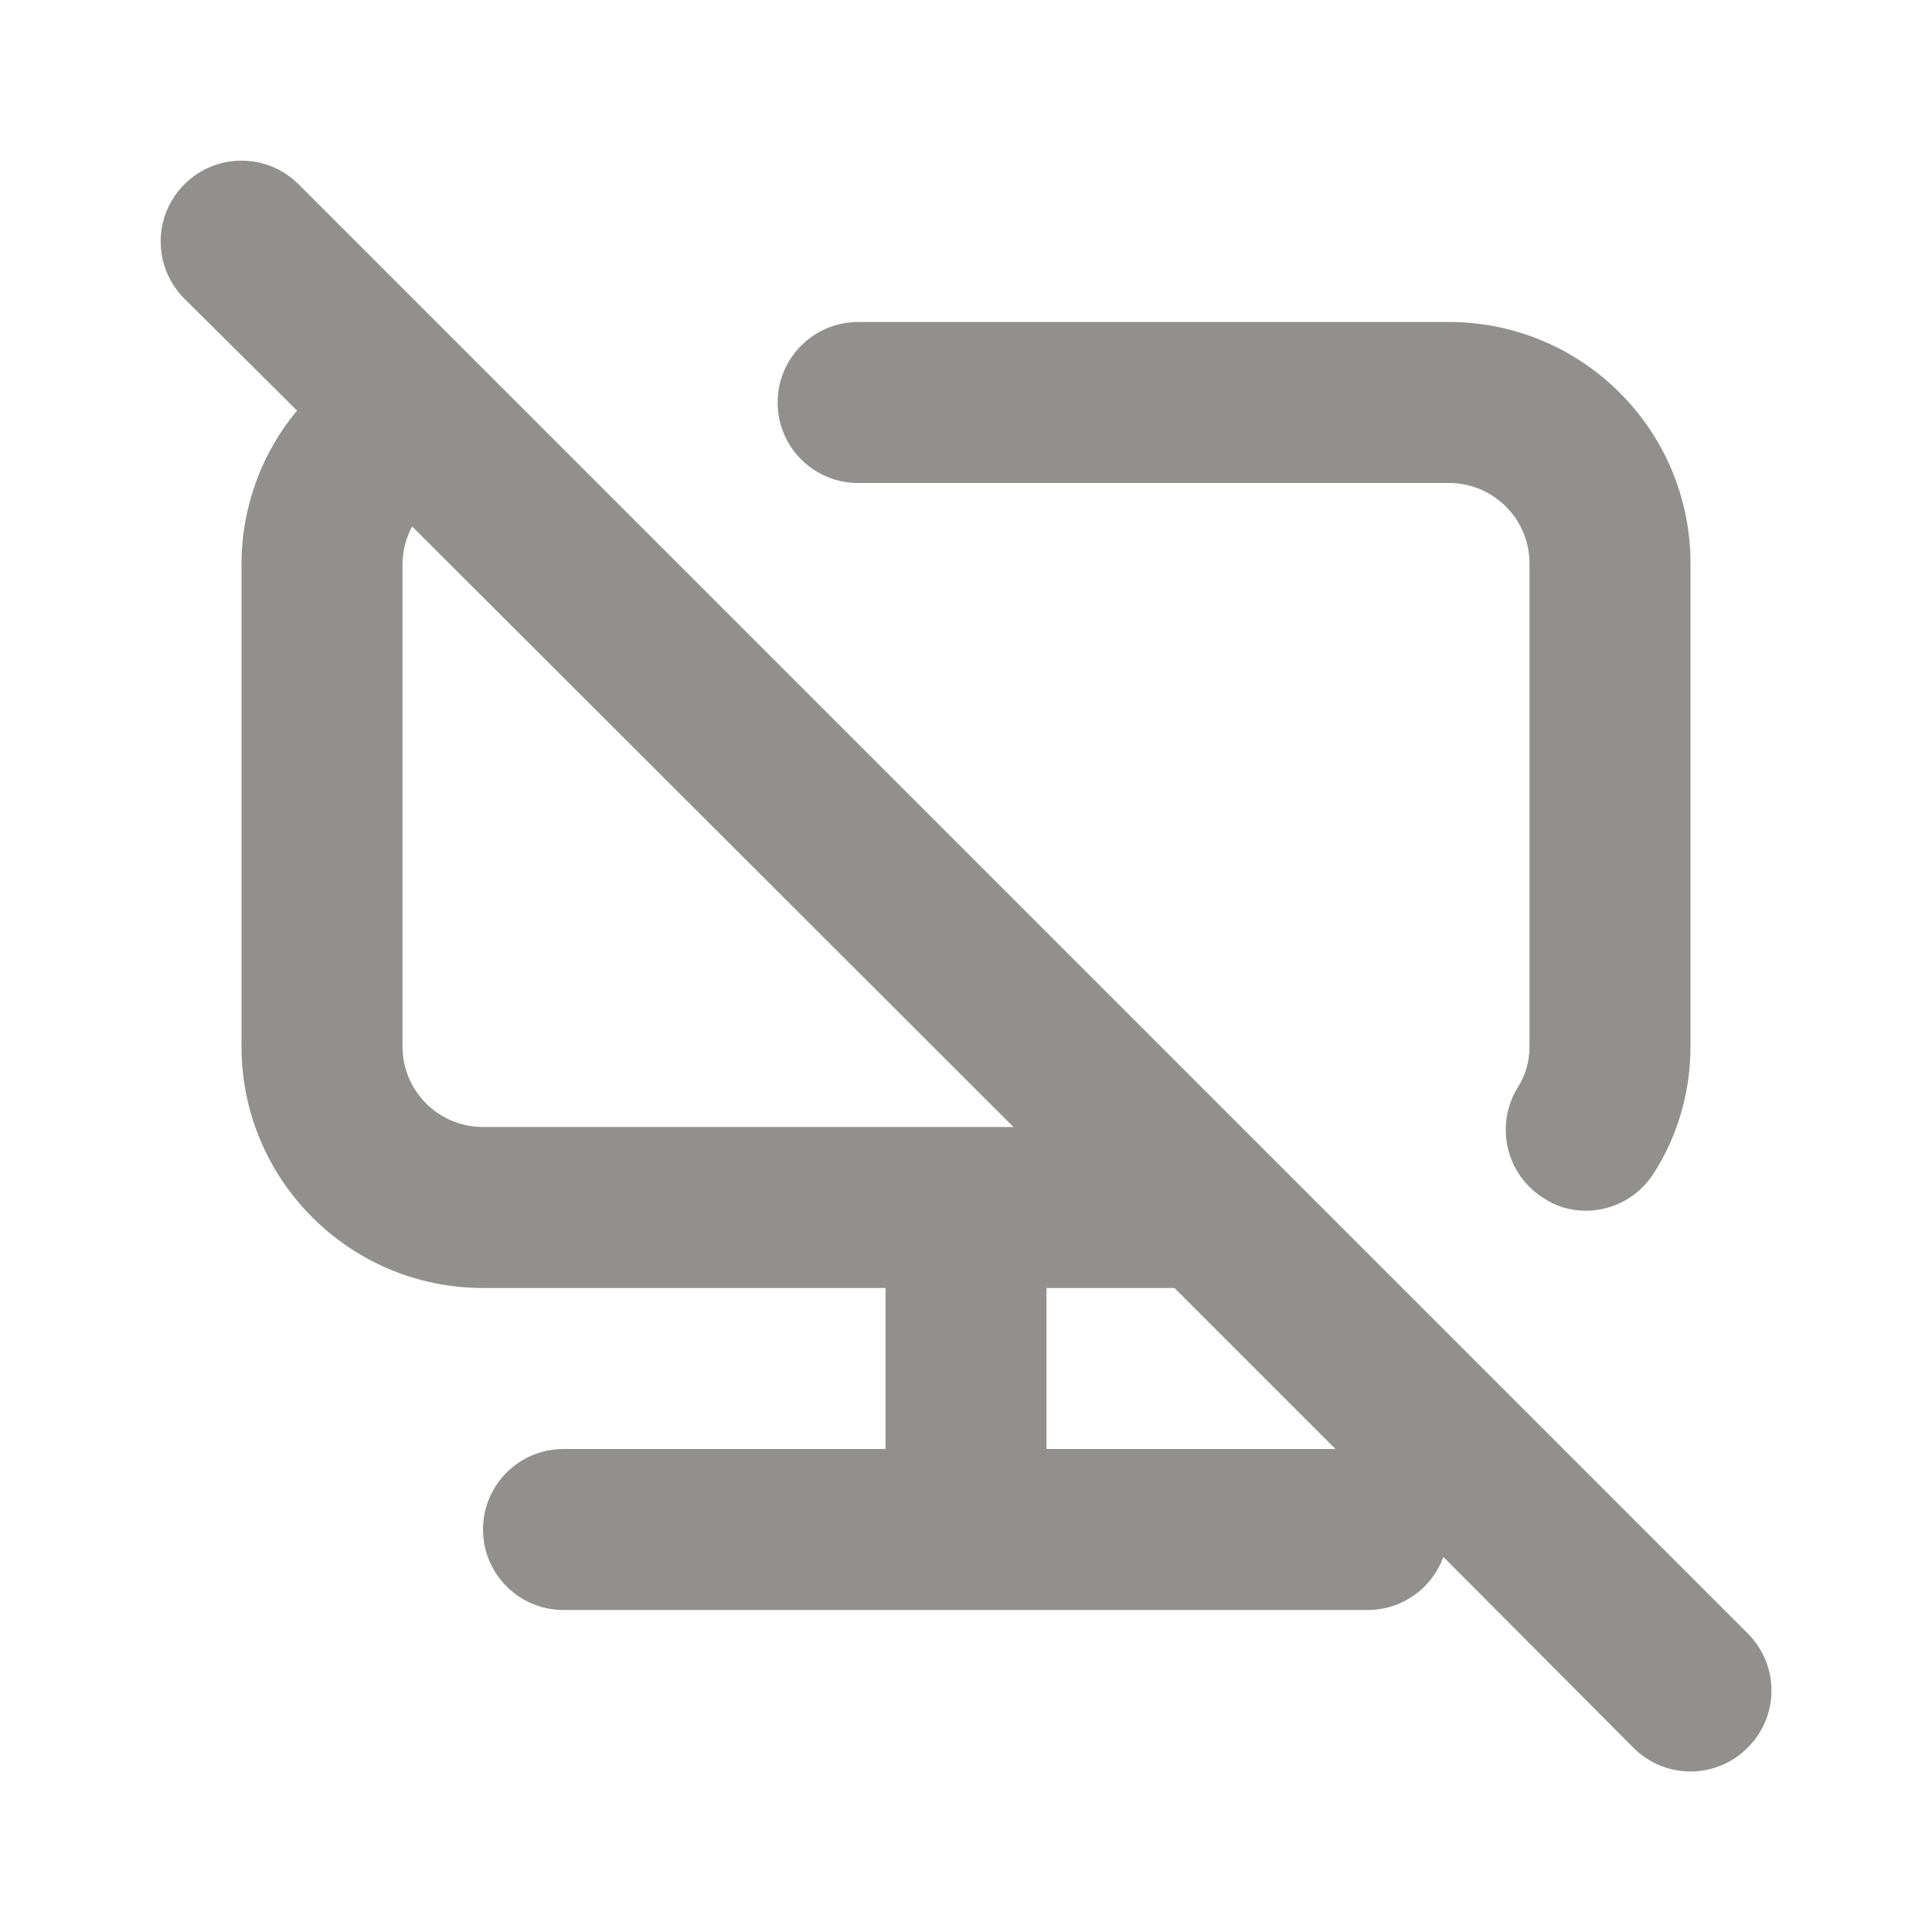 <!-- Generated by IcoMoon.io -->
<svg version="1.1" xmlns="http://www.w3.org/2000/svg" width="280" height="280" viewBox="0 0 280 280">
<title>ul-desktop-slash</title>
<path fill="#91908d" d="M124.367 70h85.633c6.443 0 11.667 5.223 11.667 11.667v0 70c0 0.022 0 0.048 0 0.075 0 2.132-0.608 4.121-1.661 5.805l0.027-0.046c-1.136 1.768-1.81 3.926-1.81 6.242 0 4.129 2.145 7.756 5.38 9.83l0.046 0.028c1.717 1.169 3.837 1.867 6.121 1.867 0.022 0 0.044 0 0.066-0h-0.003c4.096-0.007 7.696-2.124 9.772-5.321l0.028-0.045c3.366-5.214 5.367-11.584 5.367-18.421 0-0.004 0-0.008 0-0.013v0.001-70c0-19.33-15.67-35-35-35v0h-85.633c-6.443 0-11.667 5.223-11.667 11.667s5.223 11.667 11.667 11.667v0zM253.283 236.717l-210-210c-2.12-2.12-5.048-3.431-8.283-3.431-6.47 0-11.714 5.245-11.714 11.714 0 3.235 1.311 6.164 3.431 8.283v0l16.333 16.217c-4.975 5.97-8.009 13.71-8.050 22.158v70.009c0 19.33 15.67 35 35 35v0h58.333v23.333h-46.667c-6.443 0-11.667 5.223-11.667 11.667s5.223 11.667 11.667 11.667v0h116.667c4.972-0.054 9.193-3.209 10.824-7.619l0.026-0.081 27.533 27.65c2.114 2.131 5.045 3.451 8.283 3.451s6.169-1.32 8.283-3.45l0.001-0.001c2.131-2.114 3.451-5.045 3.451-8.283s-1.32-6.169-3.45-8.283l-0.001-0.001zM70 163.333c-6.443 0-11.667-5.223-11.667-11.667v0-70c0.031-1.971 0.546-3.815 1.43-5.427l-0.030 0.061 87.15 87.033zM151.667 210v-23.333h18.55l23.333 23.333z"></path>
</svg>
